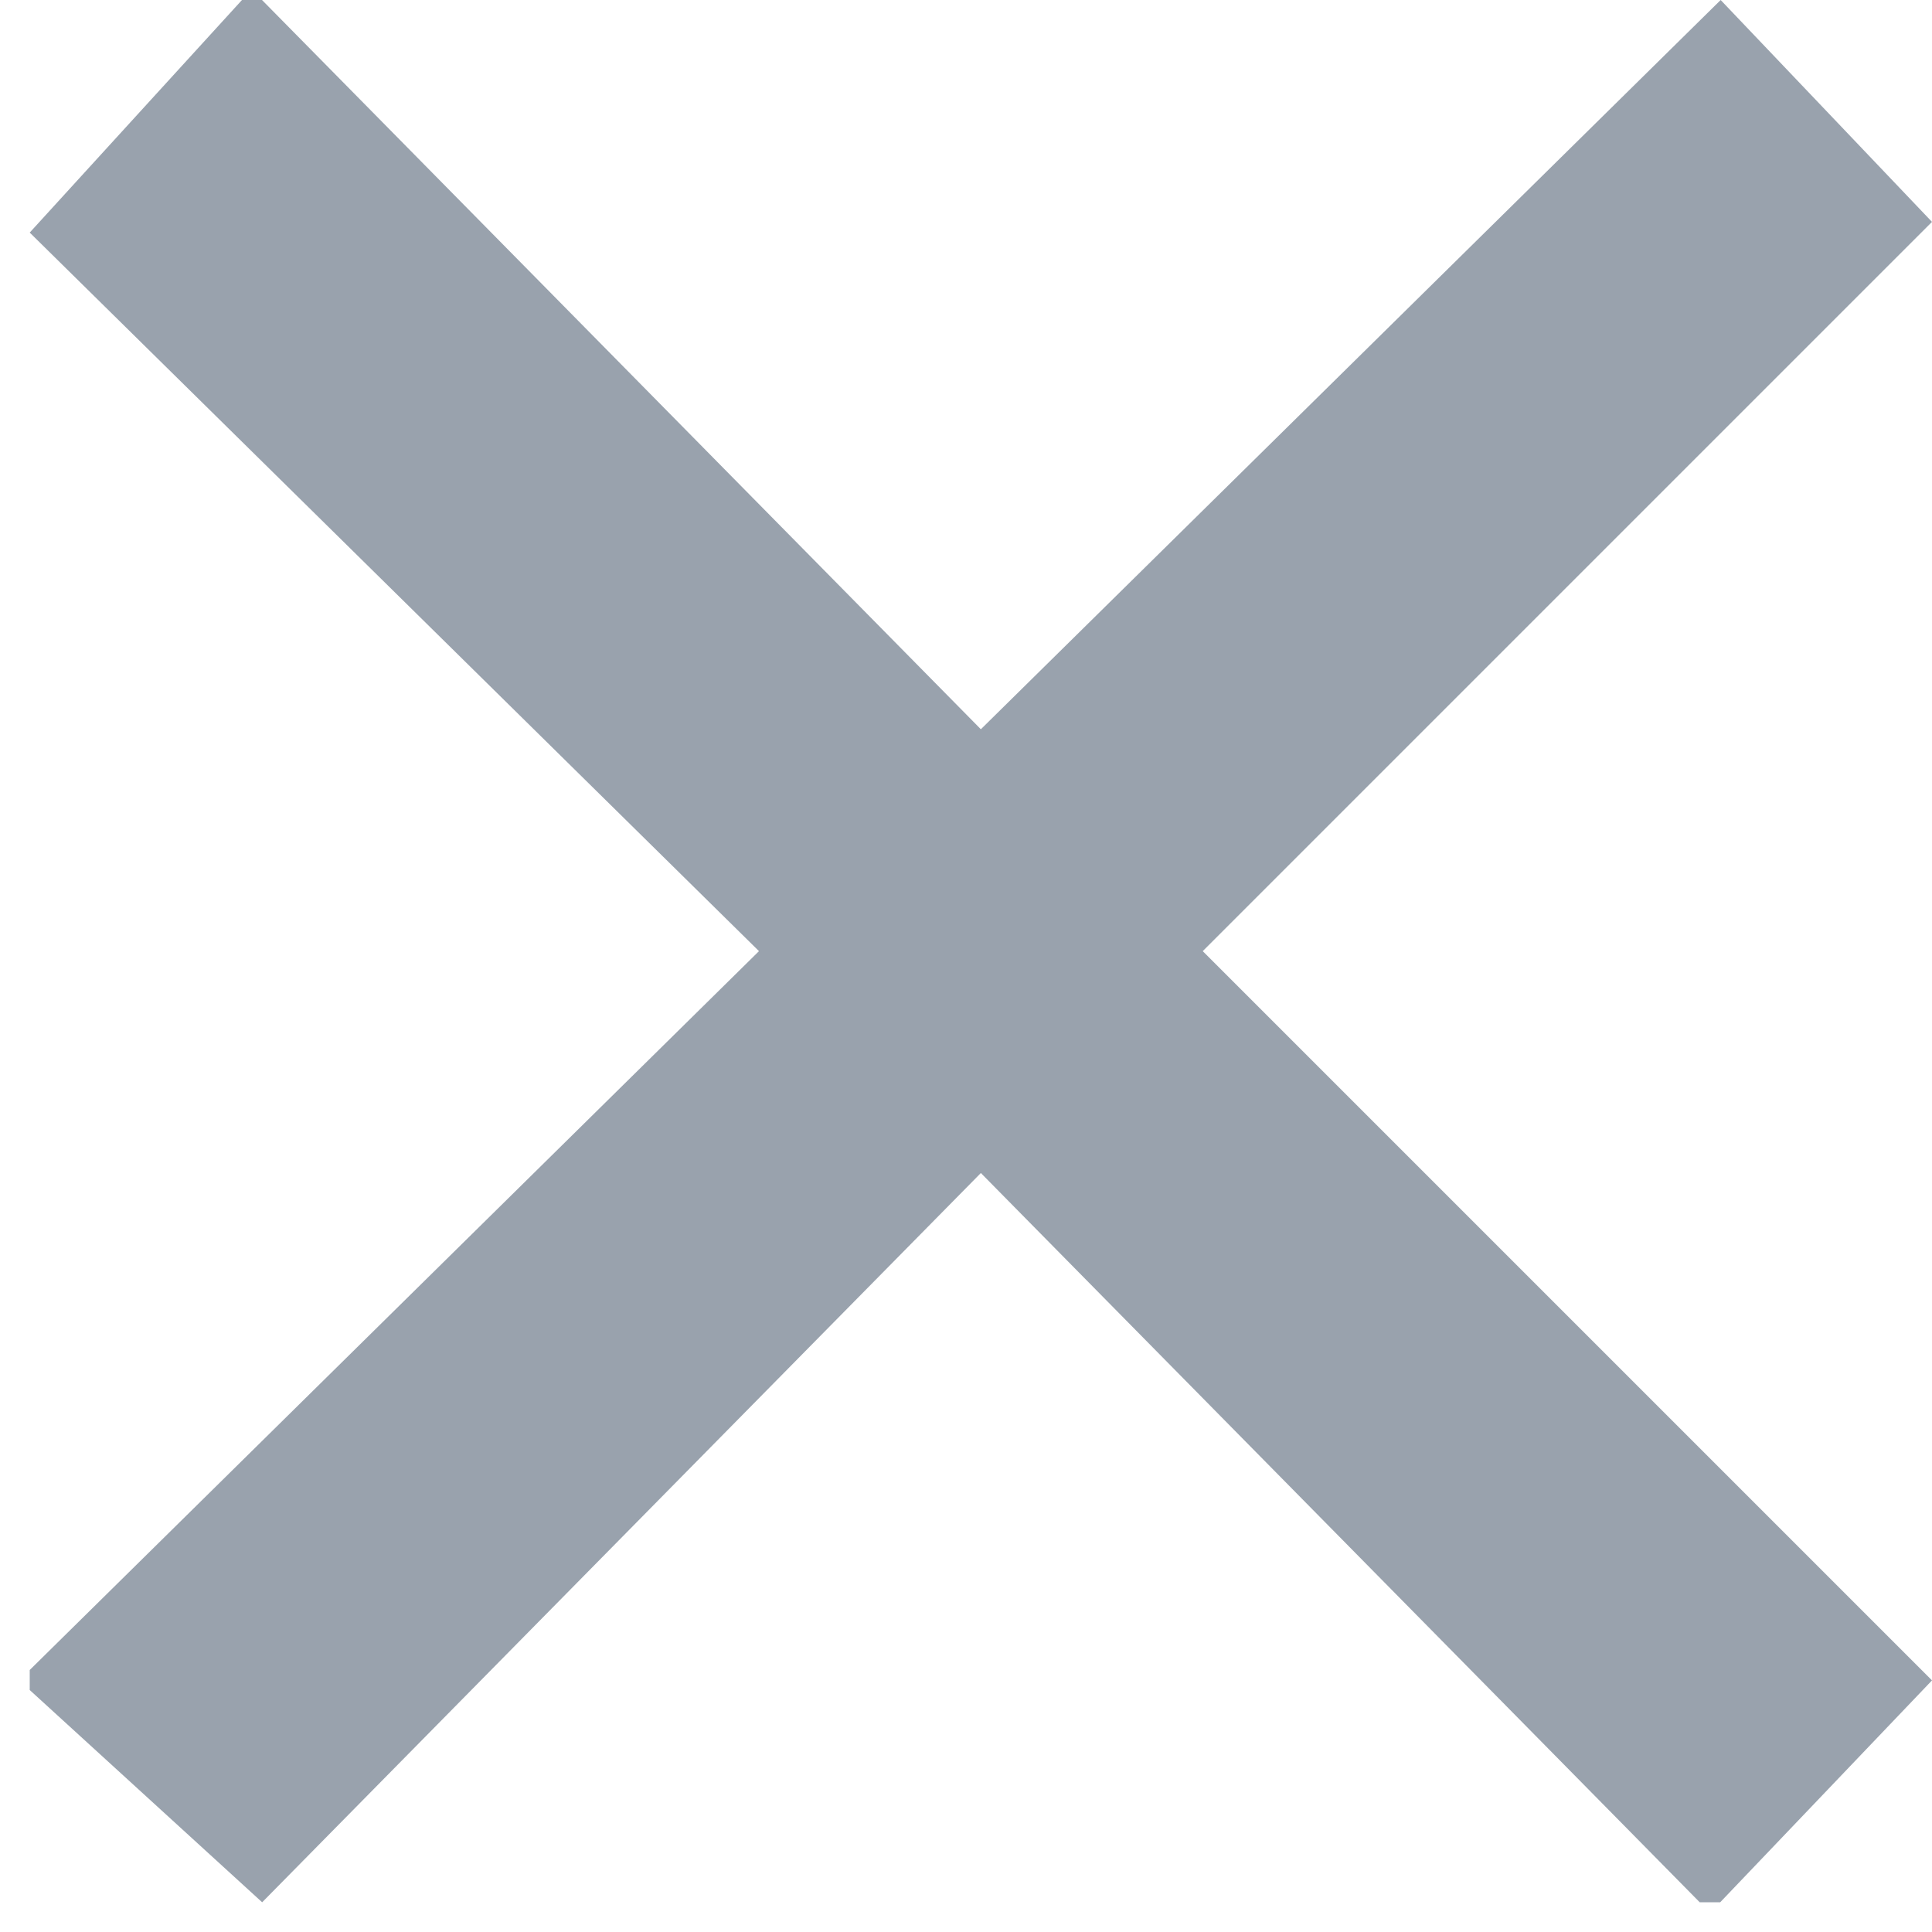 <svg width="13" height="13" viewBox="0 0 13 13" fill="none" xmlns="http://www.w3.org/2000/svg">
<g clip-path="url(#clip0_0_782)">
<path fill-rule="evenodd" clip-rule="evenodd" d="M13 1.493L11.578 6.6191e-05L6.6 4.907L1.693 -0.071L0.2 1.565L5.107 6.4L0.129 11.307L1.764 12.8L6.6 7.893L11.507 12.871L13 11.307L8.093 6.4L13 1.493Z" fill="#99A2AD"/>
</g>
<defs>
<clipPath id="clip0_0_782">
<rect width="12.8" height="12.8" fill="white" transform="translate(0.2)"/>
</clipPath>
</defs>
</svg>
